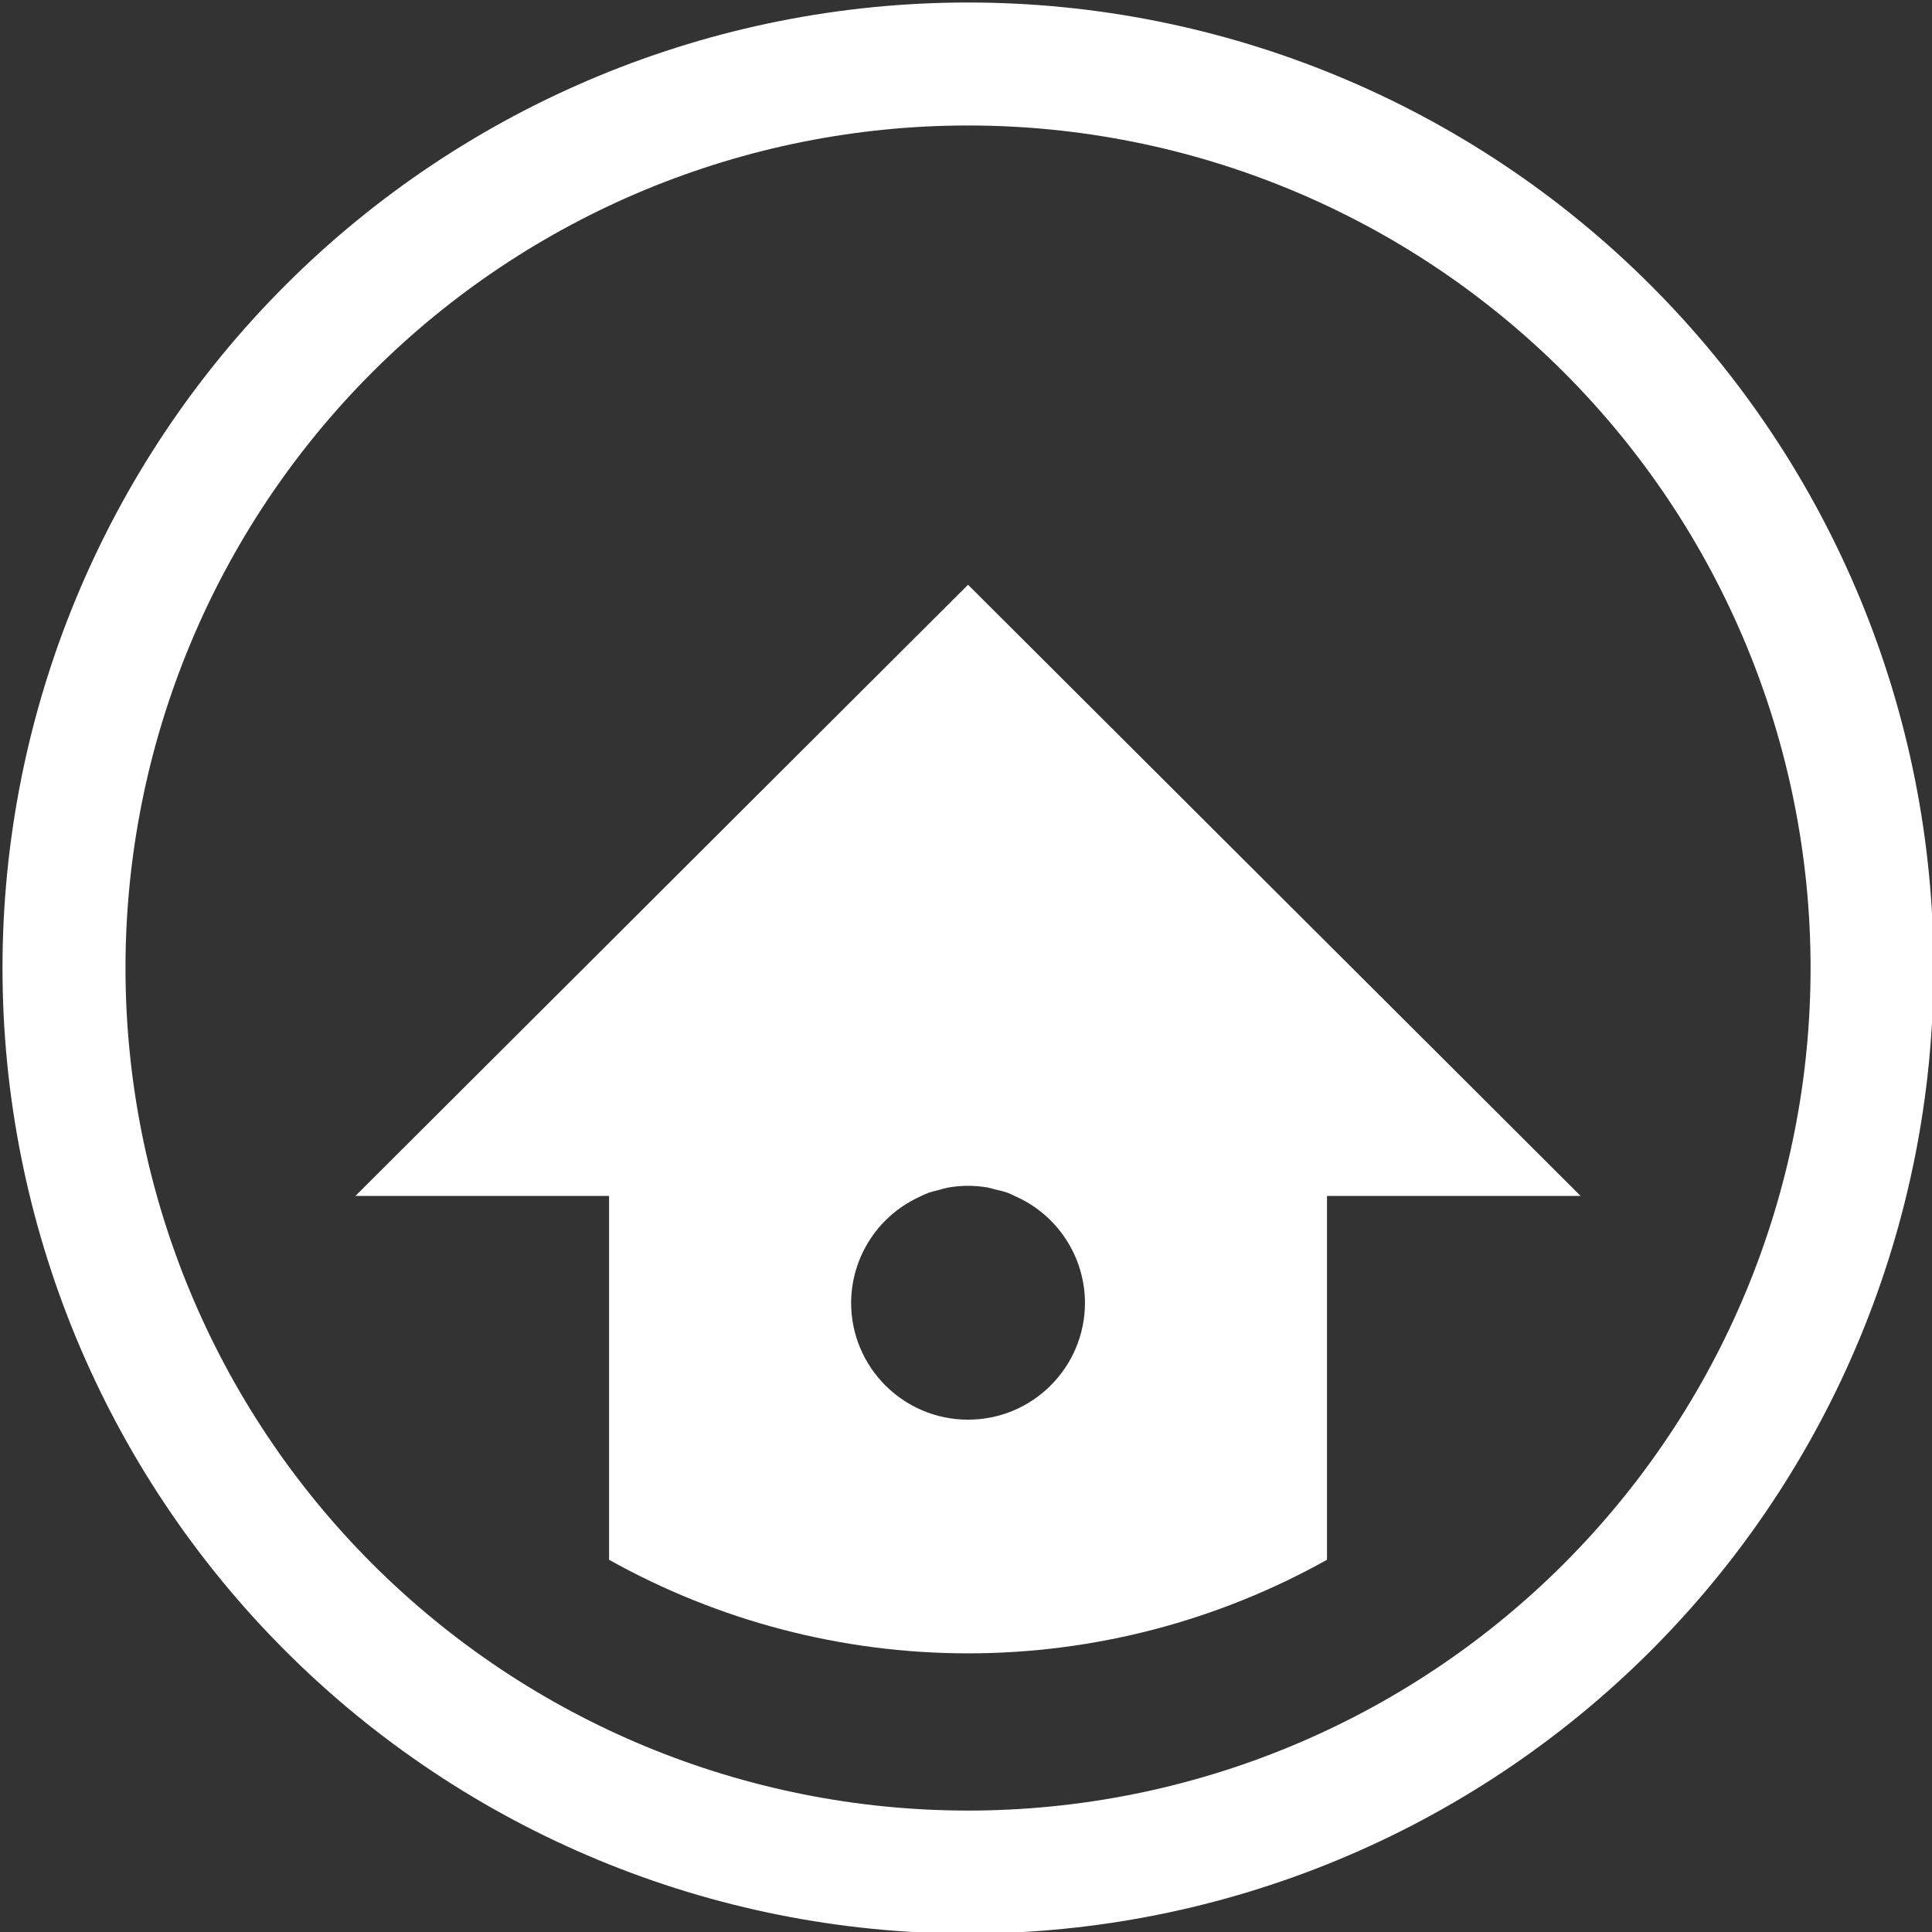 <?xml version="1.0" encoding="UTF-8" standalone="no"?>
<!-- Created with Inkscape (http://www.inkscape.org/) -->

<svg
   width="300"
   height="300"
   viewBox="0 0 79.375 79.375"
   version="1.1"
   id="svg5"
   inkscape:version="1.1 (1:1.1+202105261517+ce6663b3b7)"
   sodipodi:docname="home.svg"
   xmlns:inkscape="http://www.inkscape.org/namespaces/inkscape"
   xmlns:sodipodi="http://sodipodi.sourceforge.net/DTD/sodipodi-0.dtd"
   xmlns="http://www.w3.org/2000/svg"
   xmlns:svg="http://www.w3.org/2000/svg">
  <rect x="0" y="0" width="79.375" height="79.375" fill="#333333" stroke="none"/>
  <sodipodi:namedview
     id="namedview7"
     pagecolor="#505050"
     bordercolor="#eeeeee"
     borderopacity="1"
     inkscape:pageshadow="0"
     inkscape:pageopacity="0"
     inkscape:pagecheckerboard="0"
     inkscape:document-units="px"
     showgrid="false"
     inkscape:zoom="0.70703126"
     inkscape:cx="79.911601"
     inkscape:cy="218.51933"
     inkscape:window-width="1366"
     inkscape:window-height="715"
     inkscape:window-x="0"
     inkscape:window-y="25"
     inkscape:window-maximized="1"
     inkscape:current-layer="layer1"
     inkscape:snap-global="false"
     fit-margin-top="0"
     fit-margin-left="0"
     fit-margin-right="0"
     fit-margin-bottom="0" />
  <defs
     id="defs2">
    <symbol
       id="ToiletsMen">
      <title
         id="title8479">Toilets - Men</title>
      <g
         style="stroke:none"
         id="g8485">
        <circle
           cx="36"
           cy="9"
           r="5"
           id="circle8481" />
        <path
           d="m 24,22 v 15.5 a 2.25,2.25 0 0 0 4.5,0 V 23 h 1 v 39.5 a 3,3 0 0 0 6,0 V 40 h 1 v 22.5 a 3,3 0 0 0 6,0 V 23 h 1 v 14.5 a 2.25,2.25 0 0 0 4.5,0 V 22 A 7,7 0 0 0 41,15 H 31 a 7,7 0 0 0 -7,7 z"
           id="path8483" />
      </g>
    </symbol>
    <symbol
       id="Shops">
      <title
         id="title9001">Shops</title>
      <g
         style="stroke:none"
         id="g9009">
        <!-- Pipe -->
        <path
           d="m 19.5,11 v 5 c 0,1.1 1,1.5 2,1 l 13.9,-6.4 c 0.4,-0.2 0.9,0 1.1,0.4 l 1.1,2.3 c 0.2,0.4 0,0.9 -0.4,1.1 L 18,23.1 c -3.5,1.6 -7,-0.6 -7,-3.6 V 11 Z"
           id="path9003" />
        <!-- Book -->
        <path
           d="M 27.5,22 14,28 c -2.2,1 -3,2.4 -3,4.5 v 21 A 5.5,5.5 0 0 0 16.5,59 H 35 v -3.5 a 2,2 0 0 1 0,-4 V 26 h -7.5 z m 0.5,8 h 3 V 48 H 20 l 8,-3.5 z M 16.5,52 h 13 a 2,2 0 0 0 0,3 h -13 a 1.5,1.5 0 0 1 0,-3 z"
           id="path9005" />
        <!-- Present -->
        <path
           d="M 49,10.5 45,11.8 46.9,18 42.6,14.6 40,18 45,22 H 40 V 59 H 62 V 22 H 57 L 62,18 59.4,14.6 55.1,18 57,11.8 53,10.5 51,17 Z M 44,26 h 5 v 6 h -5 z m 9,0 h 5 v 6 h -5 z m -9,10 h 5 v 19 h -5 z m 9,0 h 5 v 19 h -5 z"
           id="path9007" />
      </g>
    </symbol>
  </defs>
  <g
     inkscape:label="Layer 1"
     inkscape:groupmode="layer"
     id="layer1"
     transform="translate(543.524,591.03)">
    <g
       id="g14879"
       transform="matrix(0.419,0,0,0.419,-328.541,-376.212)">
      <path
         id="rect6478"
         style="fill:#ffffff;stroke-width:0.324;stroke-linecap:round;stroke-linejoin:round;paint-order:stroke fill markers"
         d="m -418.167,-455.356 -60.066,59.928 h 24.868 v 35.676 c 10.663,5.963 22.764,9.177 35.198,9.177 12.434,0 24.535,-3.214 35.198,-9.178 v -35.675 h 24.868 z m 0,58.938 c 0.661,0 1.321,0.058 1.971,0.173 0.218,0.05 0.434,0.107 0.649,0.17 0.428,0.089 0.85,0.202 1.265,0.339 0.243,0.101 0.484,0.21 0.72,0.328 4.154,1.821 6.843,5.92 6.861,10.455 6e-5,6.332 -5.133,11.465 -11.465,11.465 -6.332,5e-5 -11.465,-5.133 -11.465,-11.465 0.018,-4.394 2.546,-8.391 6.509,-10.291 0.354,-0.185 0.718,-0.35 1.09,-0.497 0.291,-0.091 0.586,-0.17 0.884,-0.237 0.336,-0.105 0.676,-0.194 1.02,-0.268 0.648,-0.113 1.305,-0.171 1.963,-0.172 z" />
      <path
         id="path13360"
         style="fill:#ffffff;fill-opacity:1;stroke-width:0.305;stroke-linecap:round;stroke-linejoin:round;paint-order:stroke fill markers"
         d="m -418.167,-512.447 c -25.109,-1e-5 -49.19,9.975 -66.945,27.729 -17.755,17.755 -27.729,41.836 -27.729,66.945 0,25.109 9.975,49.19 27.729,66.945 17.755,17.755 41.836,27.729 66.945,27.729 25.109,0 49.19,-9.975 66.945,-27.729 17.755,-17.755 27.729,-41.836 27.729,-66.945 0,-25.109 -9.975,-49.19 -27.729,-66.945 -17.755,-17.755 -41.836,-27.729 -66.945,-27.729 z m 0,12.059 c 21.911,10e-6 42.924,8.704 58.417,24.197 15.493,15.493 24.197,36.507 24.197,58.417 -2e-5,21.911 -8.704,42.924 -24.197,58.417 -15.493,15.493 -36.507,24.197 -58.417,24.197 -21.911,-10e-6 -42.924,-8.704 -58.417,-24.197 -15.493,-15.493 -24.197,-36.507 -24.197,-58.417 10e-6,-21.911 8.704,-42.924 24.197,-58.417 15.493,-15.493 36.507,-24.197 58.417,-24.197 z"
         sodipodi:nodetypes="ssssssssssssssssss" />
    </g>
  </g>
</svg>
